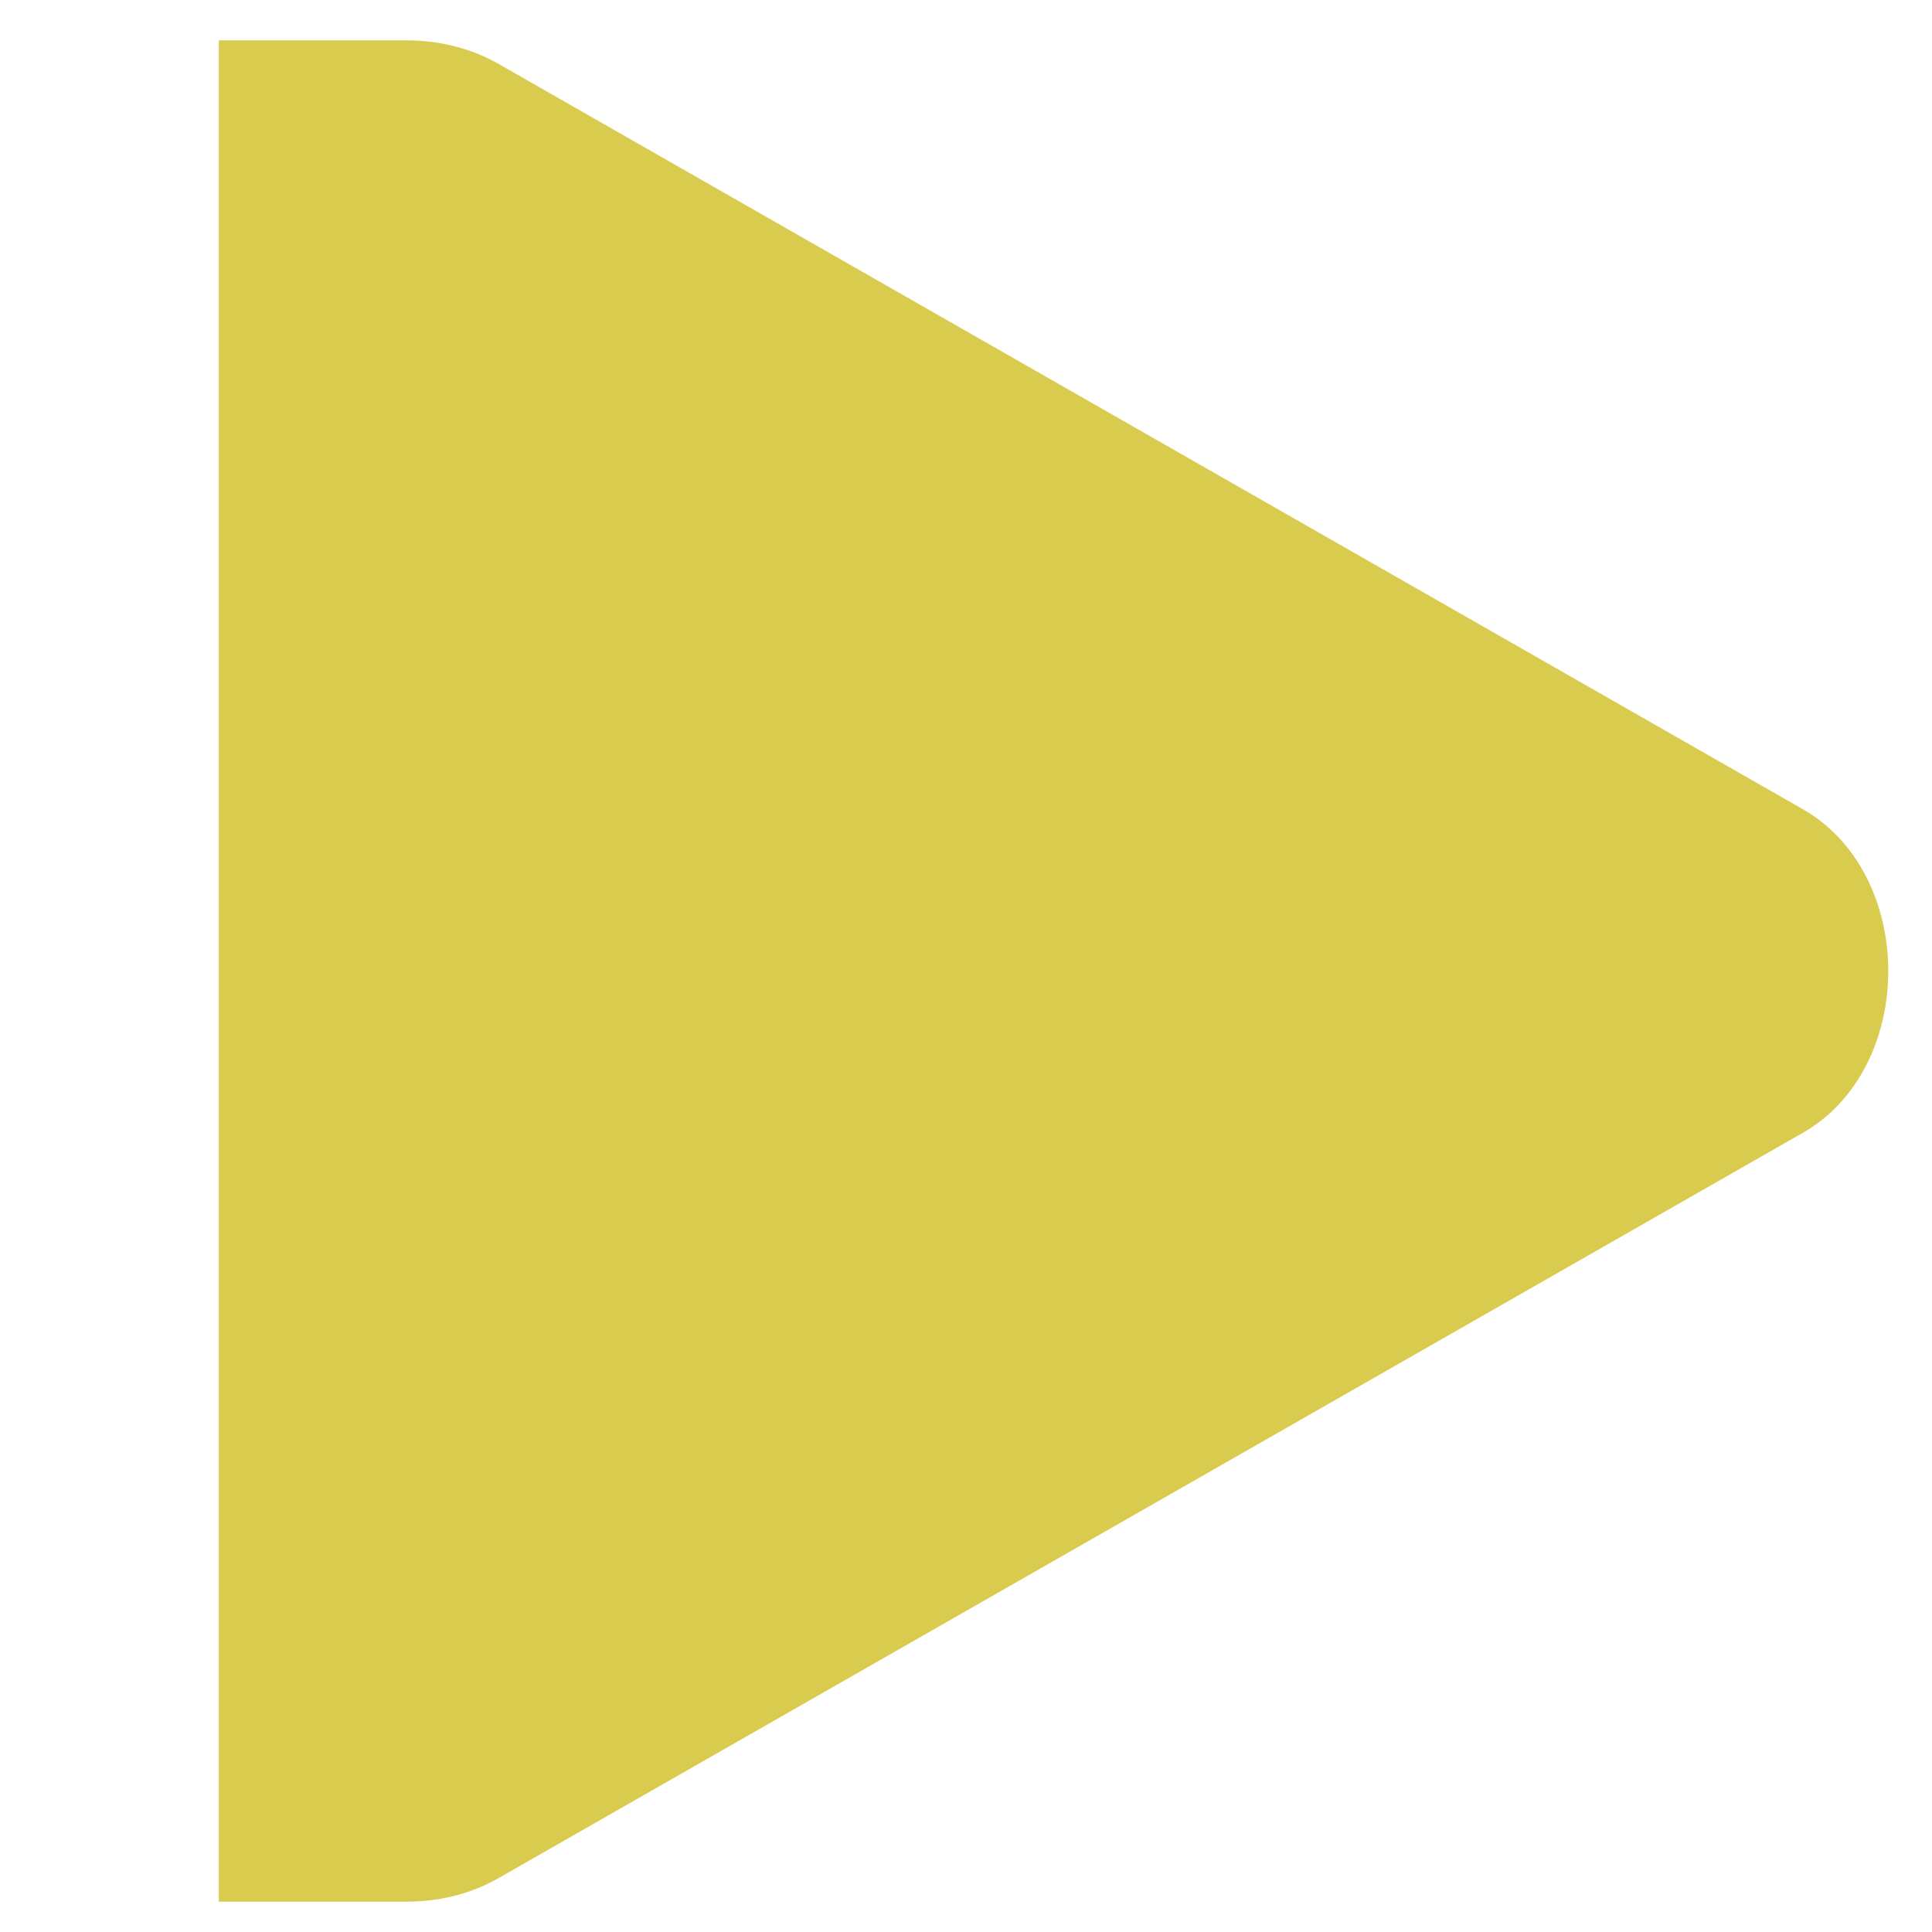<?xml version="1.0" encoding="UTF-8" standalone="no"?>
<!-- Created with Inkscape (http://www.inkscape.org/) -->

<svg
   xmlns:dc="http://purl.org/dc/elements/1.1/"
   xmlns:cc="http://creativecommons.org/ns#"
   xmlns:rdf="http://www.w3.org/1999/02/22-rdf-syntax-ns#"
   xmlns:svg="http://www.w3.org/2000/svg"
   xmlns="http://www.w3.org/2000/svg"
   xmlns:sodipodi="http://sodipodi.sourceforge.net/DTD/sodipodi-0.dtd"
   xmlns:inkscape="http://www.inkscape.org/namespaces/inkscape"
   width="256"
   height="256"
   id="svg2"
   version="1.1"
   inkscape:version="0.48.3.1 r9886"
   sodipodi:docname="gtk-media-play-ltr.svg">
  <defs
     id="defs4" />
  <sodipodi:namedview
     id="base"
     pagecolor="#ffffff"
     bordercolor="#666666"
     borderopacity="1.0"
     inkscape:pageopacity="0.0"
     inkscape:pageshadow="2"
     inkscape:zoom="2.5686441"
     inkscape:cx="75.051138"
     inkscape:cy="111.42857"
     inkscape:document-units="px"
     inkscape:current-layer="layer1"
     showgrid="false"
     inkscape:window-width="1914"
     inkscape:window-height="1031"
     inkscape:window-x="0"
     inkscape:window-y="25"
     inkscape:window-maximized="1" />
  <g
     inkscape:label="Capa 1"
     inkscape:groupmode="layer"
     id="layer1"
     transform="translate(0,-796.362)">
    <g
       id="g4051"
       transform="matrix(24.664,0,0,24.664,-69.662,727.715)"
       style="fill:#d9cb4e;fill-opacity:1">
      <g
         style="display:inline;fill:#d9cb4e;fill-opacity:1"
         id="layer9-8"
         transform="translate(-80,-606)"
         inkscape:label="status" />
      <g
         id="layer10-8"
         transform="translate(-80,-606)"
         inkscape:label="devices"
         style="fill:#d9cb4e;fill-opacity:1" />
      <g
         id="layer11-1"
         transform="translate(-80,-606)"
         inkscape:label="apps"
         style="fill:#d9cb4e;fill-opacity:1" />
      <g
         id="layer12-2"
         transform="translate(-80,-606)"
         inkscape:label="actions"
         style="fill:#d9cb4e;fill-opacity:1">
        <path
           style="font-size:medium;font-style:normal;font-variant:normal;font-weight:normal;font-stretch:normal;text-indent:0;text-align:start;text-decoration:none;line-height:normal;letter-spacing:normal;word-spacing:normal;text-transform:none;direction:ltr;block-progression:tb;writing-mode:lr-tb;text-anchor:start;color:#000000;fill:#d9cb4e;fill-opacity:1;fill-rule:nonzero;stroke:none;stroke-width:2;marker:none;visibility:visible;display:inline;overflow:visible;enable-background:accumulate;font-family:Bitstream Vera Sans;-inkscape-font-specification:Bitstream Vera Sans"
           sodipodi:nodetypes="ccccccsccccc"
           id="path3807-1-1-9-38-4"
           d="m 84,609 0,10 0.906,0 L 85,619 c 0.175,10e-4 0.348,-0.039 0.5,-0.125 l 7,-4 c 0.311,-0.172 0.469,-0.523 0.469,-0.875 0,-0.352 -0.158,-0.703 -0.469,-0.875 l -7,-4 C 85.348,609.039 85.175,608.999 85,609 l -0.094,0 z"
           inkscape:connector-curvature="0" />
      </g>
      <g
         id="layer13-1"
         transform="translate(-80,-606)"
         inkscape:label="places"
         style="fill:#d9cb4e;fill-opacity:1" />
      <g
         id="layer14-4"
         transform="translate(-80,-606)"
         inkscape:label="mimetypes"
         style="fill:#d9cb4e;fill-opacity:1" />
      <g
         style="display:inline;fill:#d9cb4e;fill-opacity:1"
         id="layer15-9"
         transform="translate(-80,-606)"
         inkscape:label="emblems" />
    </g>
  </g>
</svg>
